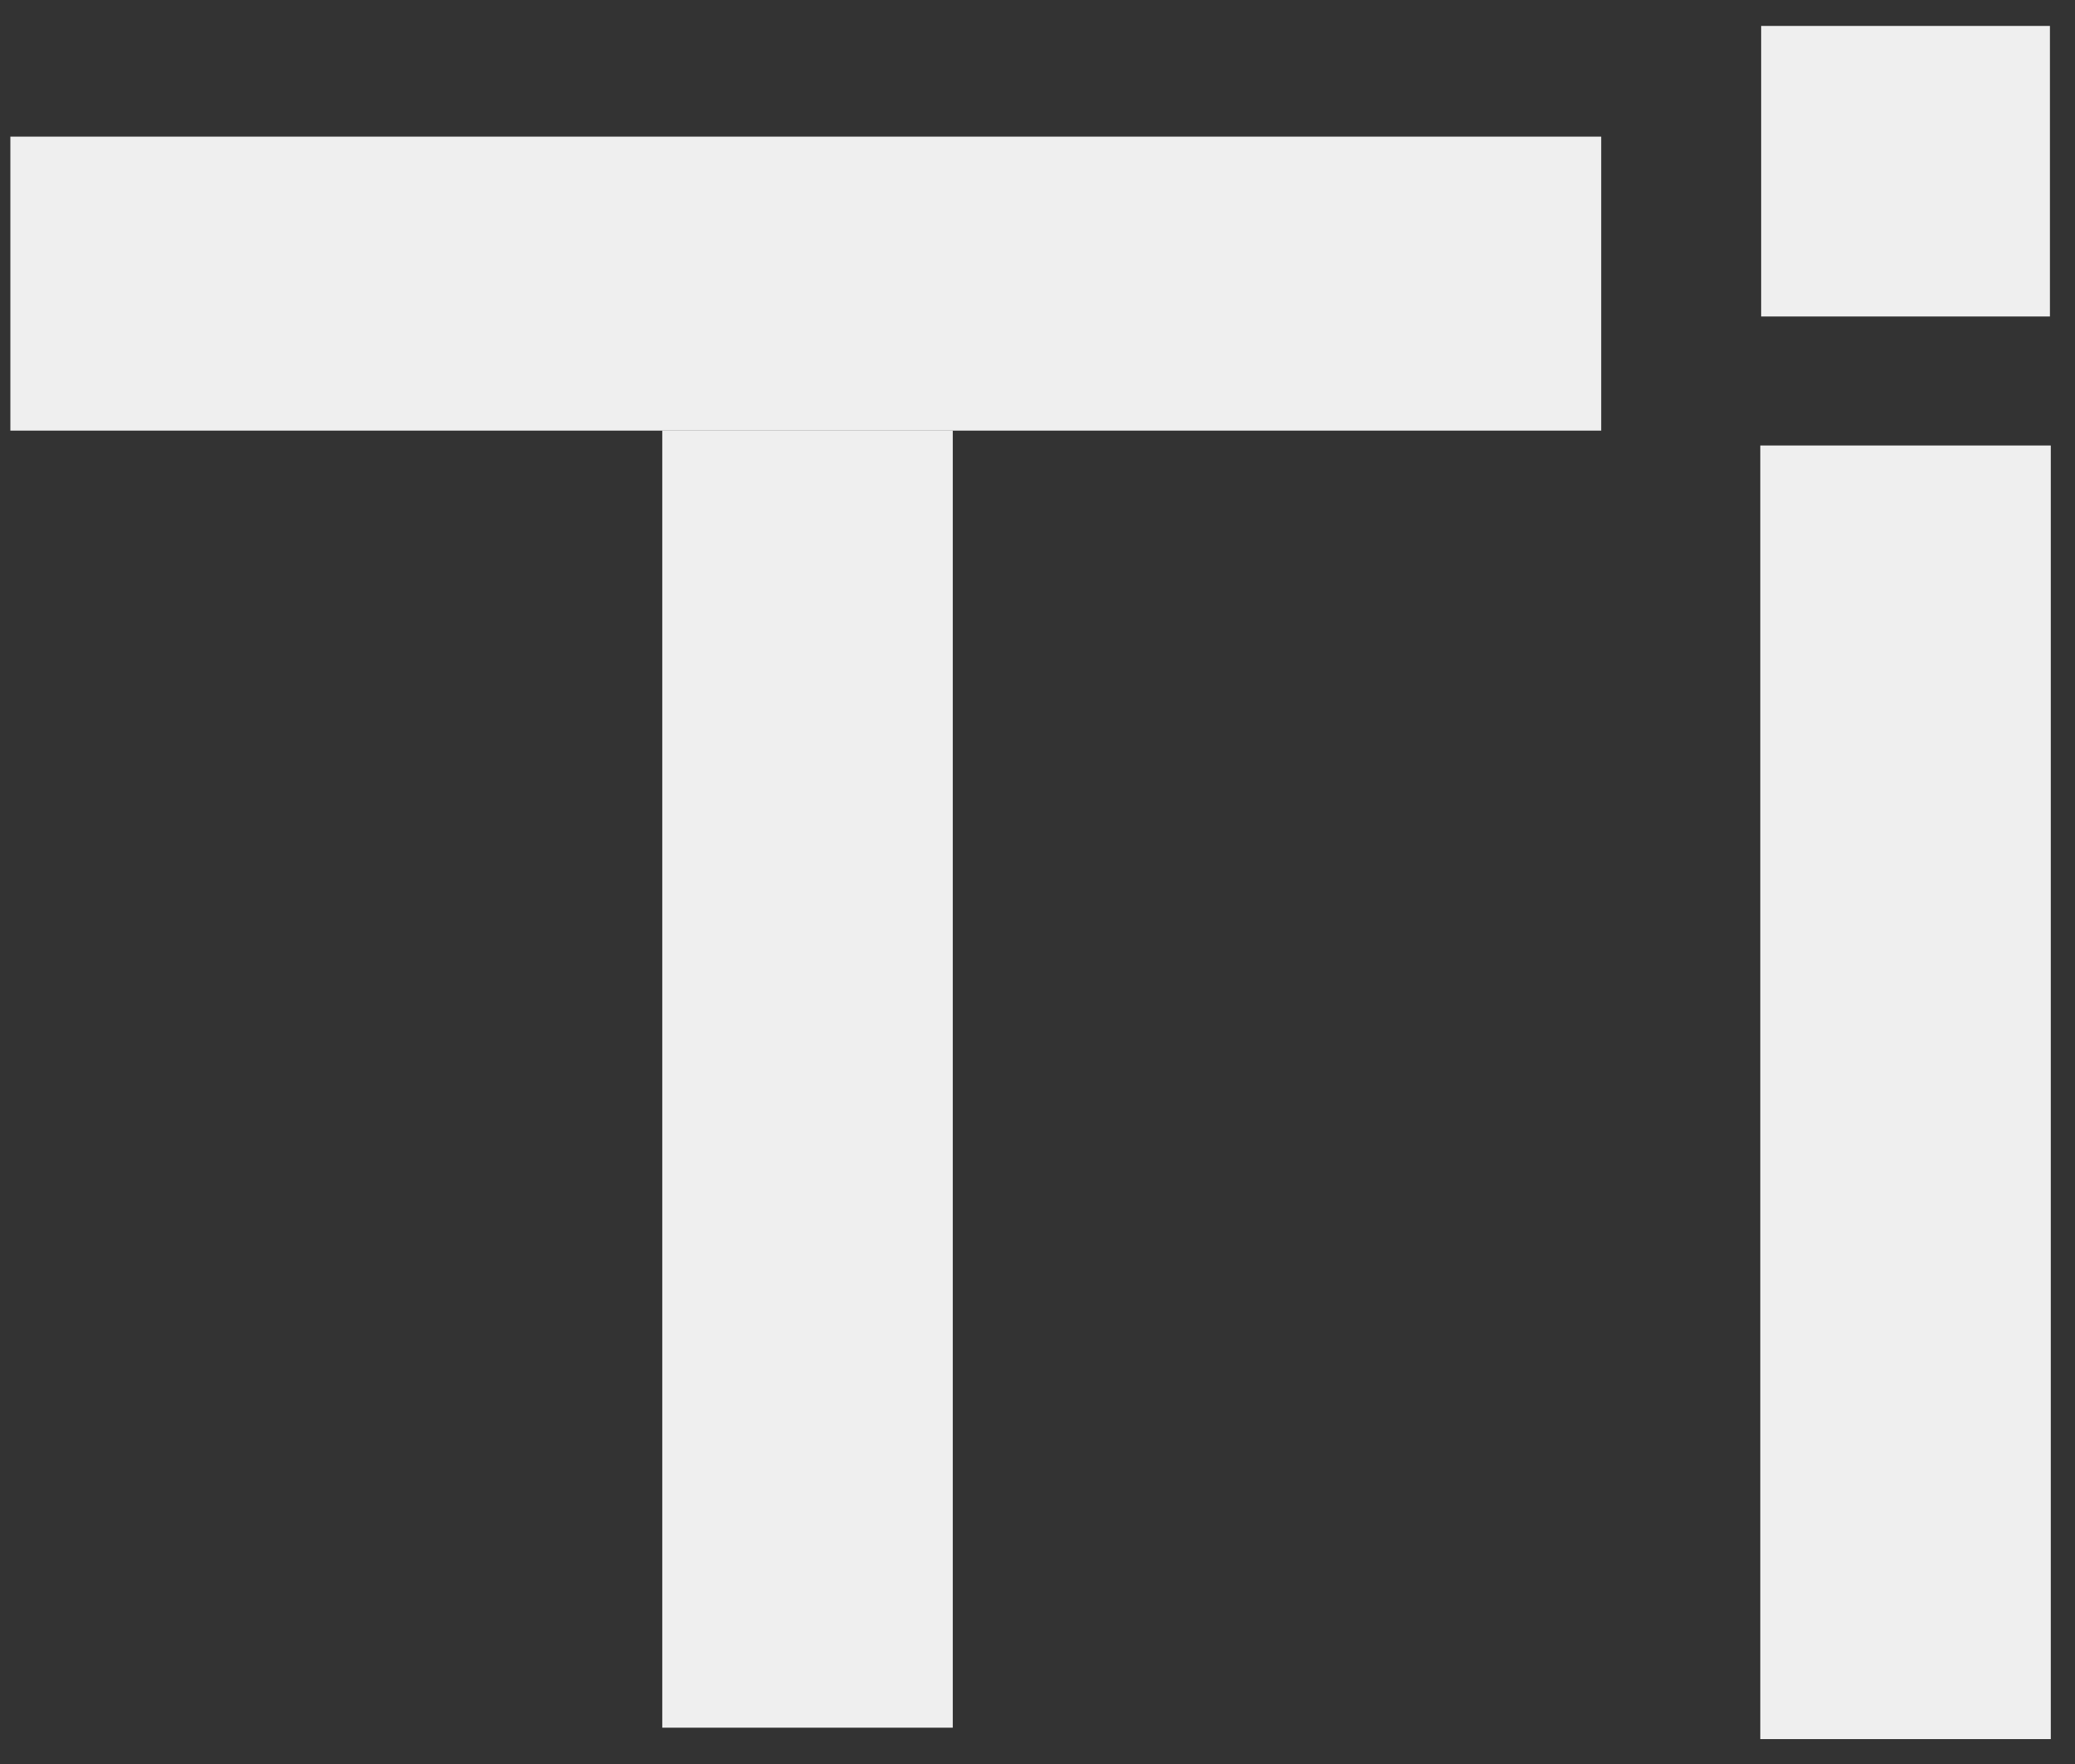 <svg width="60" height="51" viewBox="0 0 60 51" fill="none" xmlns="http://www.w3.org/2000/svg">
<rect x="0" y="0" width="60" height="51" fill="#333333" stroke="none"/>
<path d="M0.3 8.2L46.3 8.2" stroke="#EFEFEF" stroke-width="8.5"/>
<path d="M23.35 12.45V49.95" stroke="#EFEFEF" stroke-width="8.4"/>
<path d="M55.1 12.88V50.28" stroke="#EFEFEF" stroke-width="8.4"/>
<path d="M55.1 9.15L55.1 0.75" stroke="#EFEFEF" stroke-width="8.35"/>
</svg>
